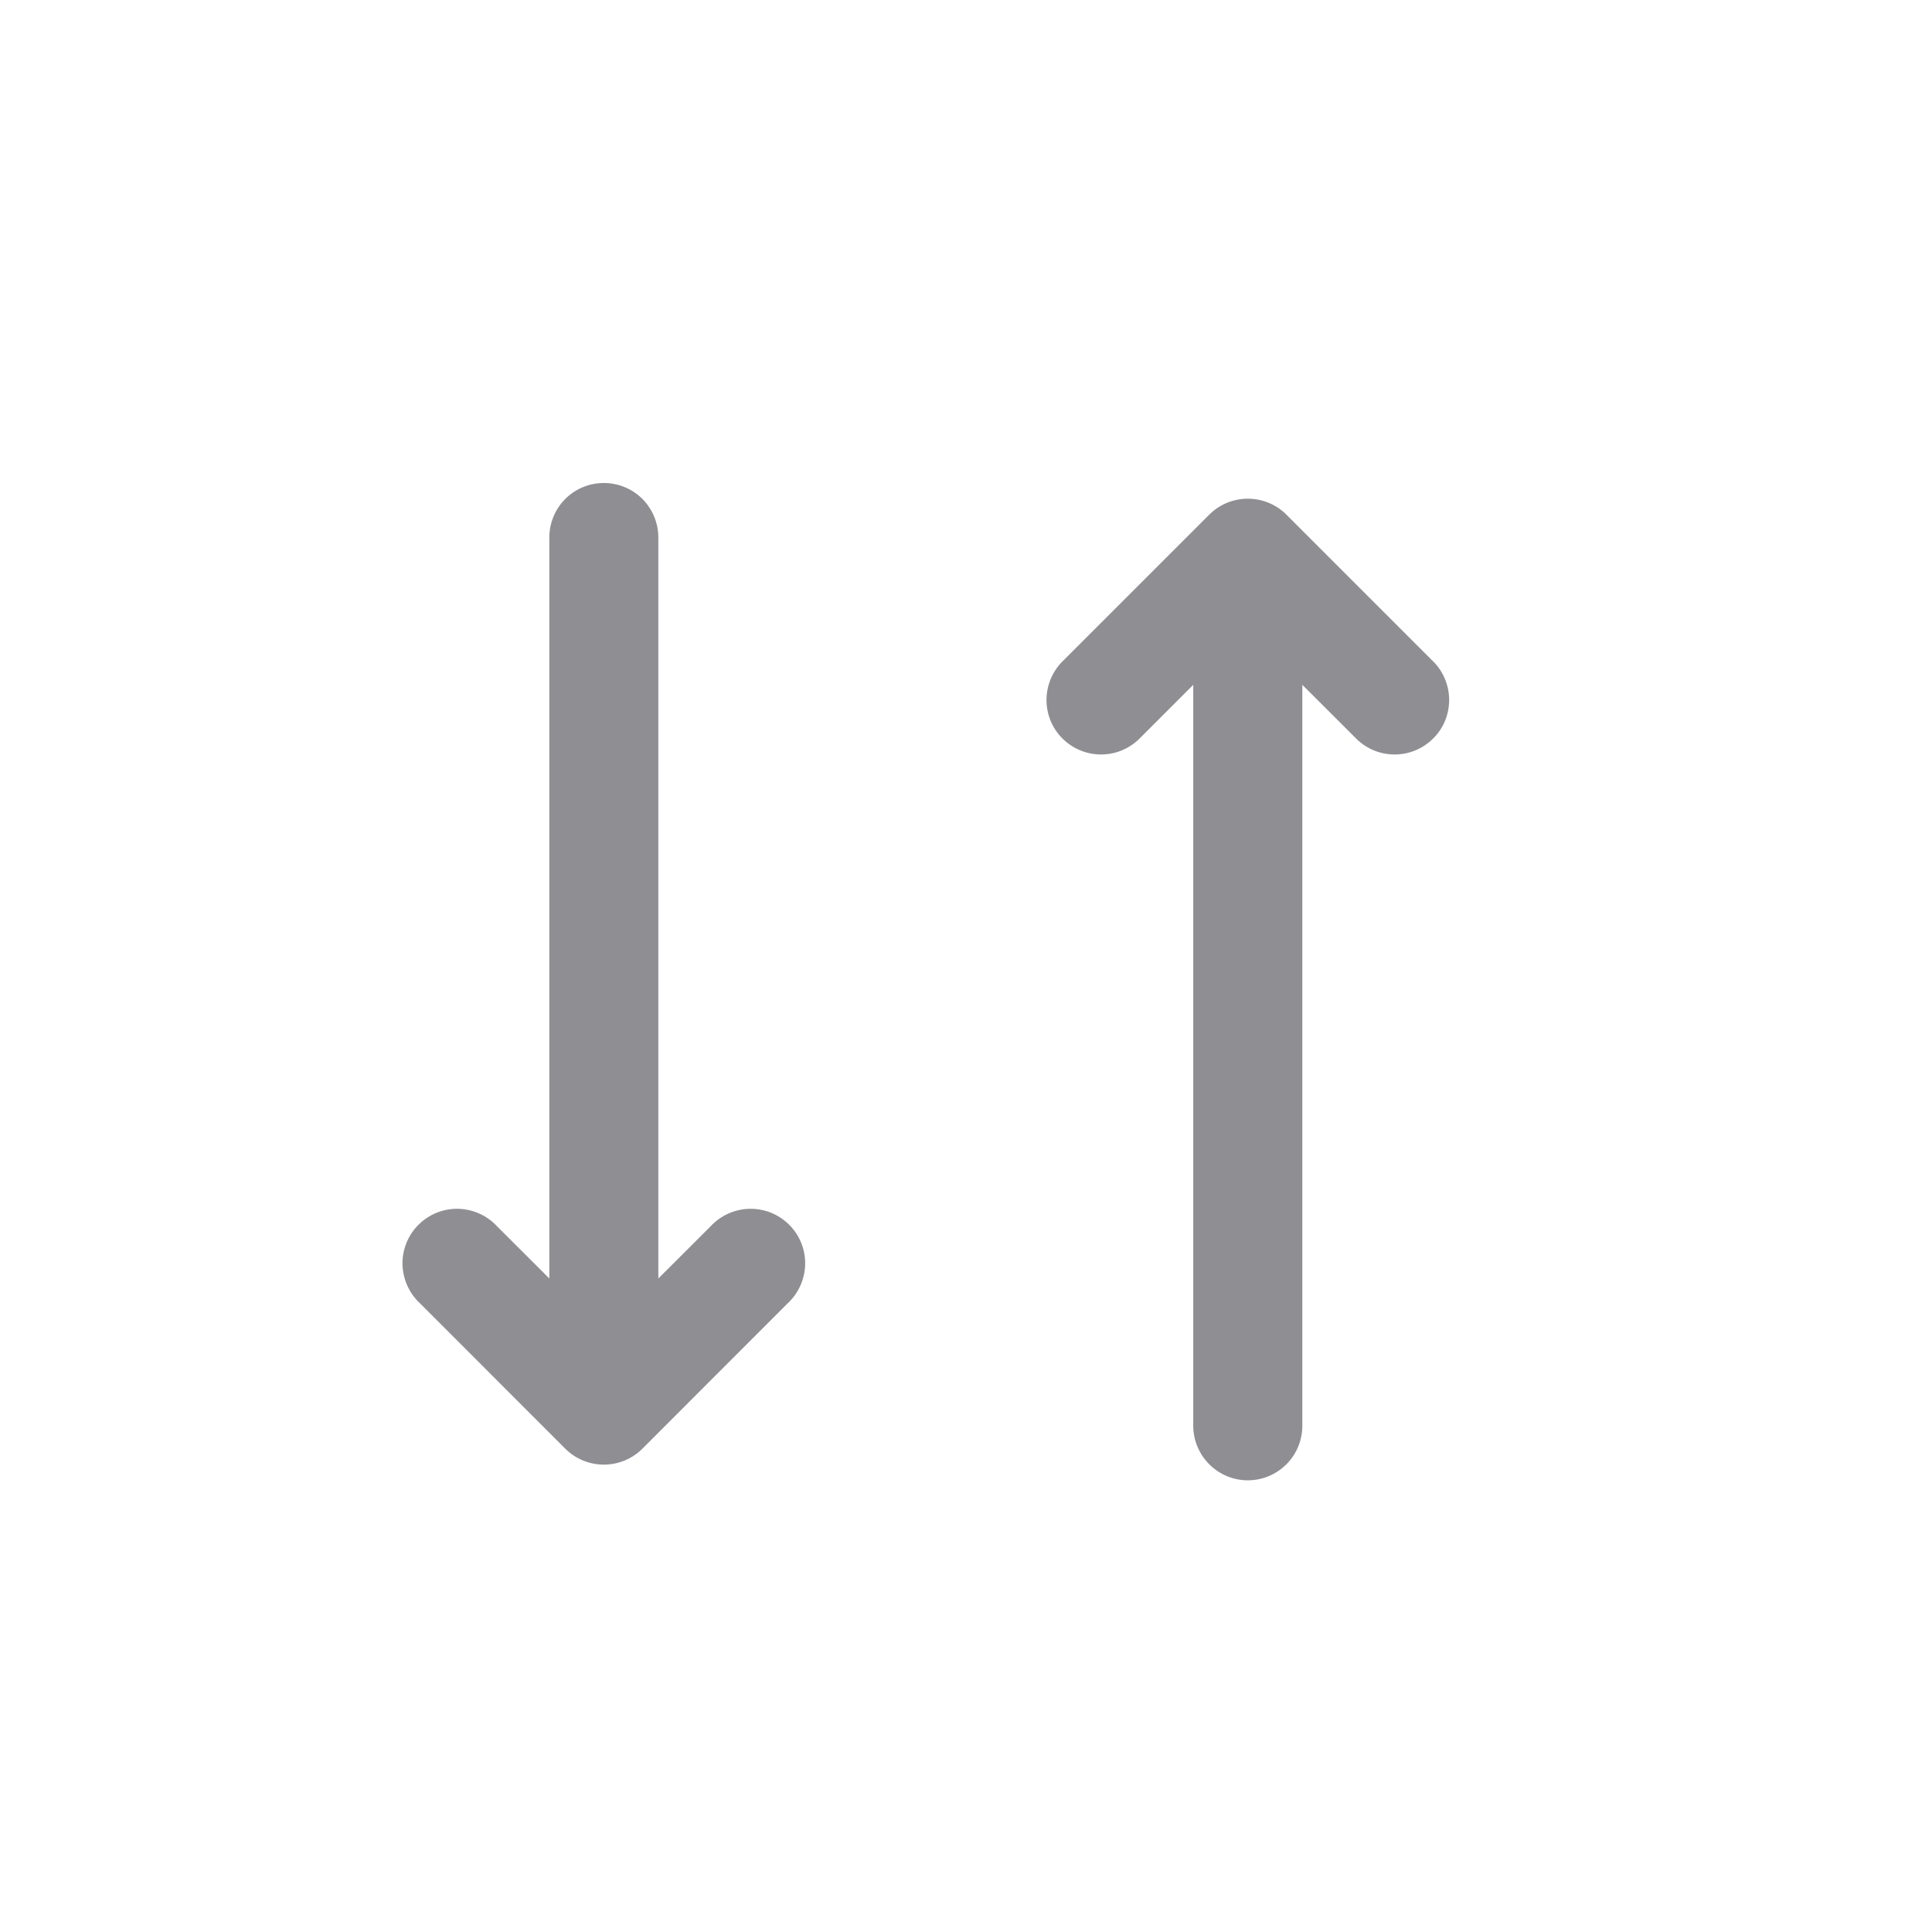 <svg width="24" height="24" viewBox="0 0 24 24" fill="none" xmlns="http://www.w3.org/2000/svg">
<path d="M8.178 15.882L8.829 15.232C8.891 15.165 8.966 15.112 9.049 15.075C9.132 15.038 9.222 15.018 9.313 15.016C9.403 15.015 9.494 15.031 9.578 15.065C9.663 15.1 9.739 15.15 9.804 15.215C9.868 15.279 9.919 15.355 9.953 15.44C9.987 15.524 10.004 15.615 10.002 15.706C10 15.796 9.98 15.886 9.943 15.969C9.906 16.052 9.853 16.127 9.786 16.189L7.98 17.996C7.853 18.123 7.681 18.194 7.501 18.194C7.321 18.194 7.149 18.123 7.022 17.996L5.216 16.189C5.149 16.127 5.096 16.052 5.059 15.969C5.022 15.886 5.002 15.796 5 15.706C4.998 15.615 5.015 15.524 5.049 15.44C5.083 15.355 5.134 15.279 5.198 15.215C5.263 15.15 5.339 15.1 5.424 15.065C5.508 15.031 5.598 15.015 5.689 15.016C5.78 15.018 5.87 15.038 5.953 15.075C6.036 15.112 6.111 15.165 6.173 15.232L6.824 15.882V6.677C6.824 6.498 6.895 6.325 7.022 6.198C7.149 6.071 7.321 6 7.501 6C7.681 6 7.853 6.071 7.98 6.198C8.107 6.325 8.178 6.498 8.178 6.677V15.882Z" fill="#8E8E93"/>
<path d="M14.823 8.507L14.173 9.157C14.111 9.223 14.036 9.277 13.953 9.314C13.87 9.351 13.78 9.371 13.689 9.372C13.598 9.374 13.508 9.357 13.424 9.323C13.339 9.289 13.263 9.238 13.198 9.174C13.134 9.11 13.083 9.033 13.049 8.949C13.015 8.864 12.998 8.774 13 8.683C13.002 8.592 13.022 8.502 13.059 8.419C13.096 8.336 13.149 8.261 13.216 8.199L15.022 6.393C15.149 6.266 15.321 6.195 15.501 6.195C15.681 6.195 15.853 6.266 15.98 6.393L17.786 8.199C17.853 8.261 17.906 8.336 17.943 8.419C17.98 8.502 18 8.592 18.002 8.683C18.003 8.774 17.987 8.864 17.953 8.949C17.919 9.033 17.868 9.11 17.803 9.174C17.739 9.238 17.663 9.289 17.578 9.323C17.494 9.357 17.404 9.374 17.312 9.372C17.222 9.371 17.132 9.351 17.049 9.314C16.966 9.277 16.891 9.223 16.829 9.157L16.178 8.507V17.711C16.178 17.891 16.107 18.063 15.98 18.19C15.853 18.317 15.681 18.389 15.501 18.389C15.321 18.389 15.149 18.317 15.022 18.19C14.895 18.063 14.823 17.891 14.823 17.711L14.823 8.507Z" fill="#8E8E93"/>
</svg>

